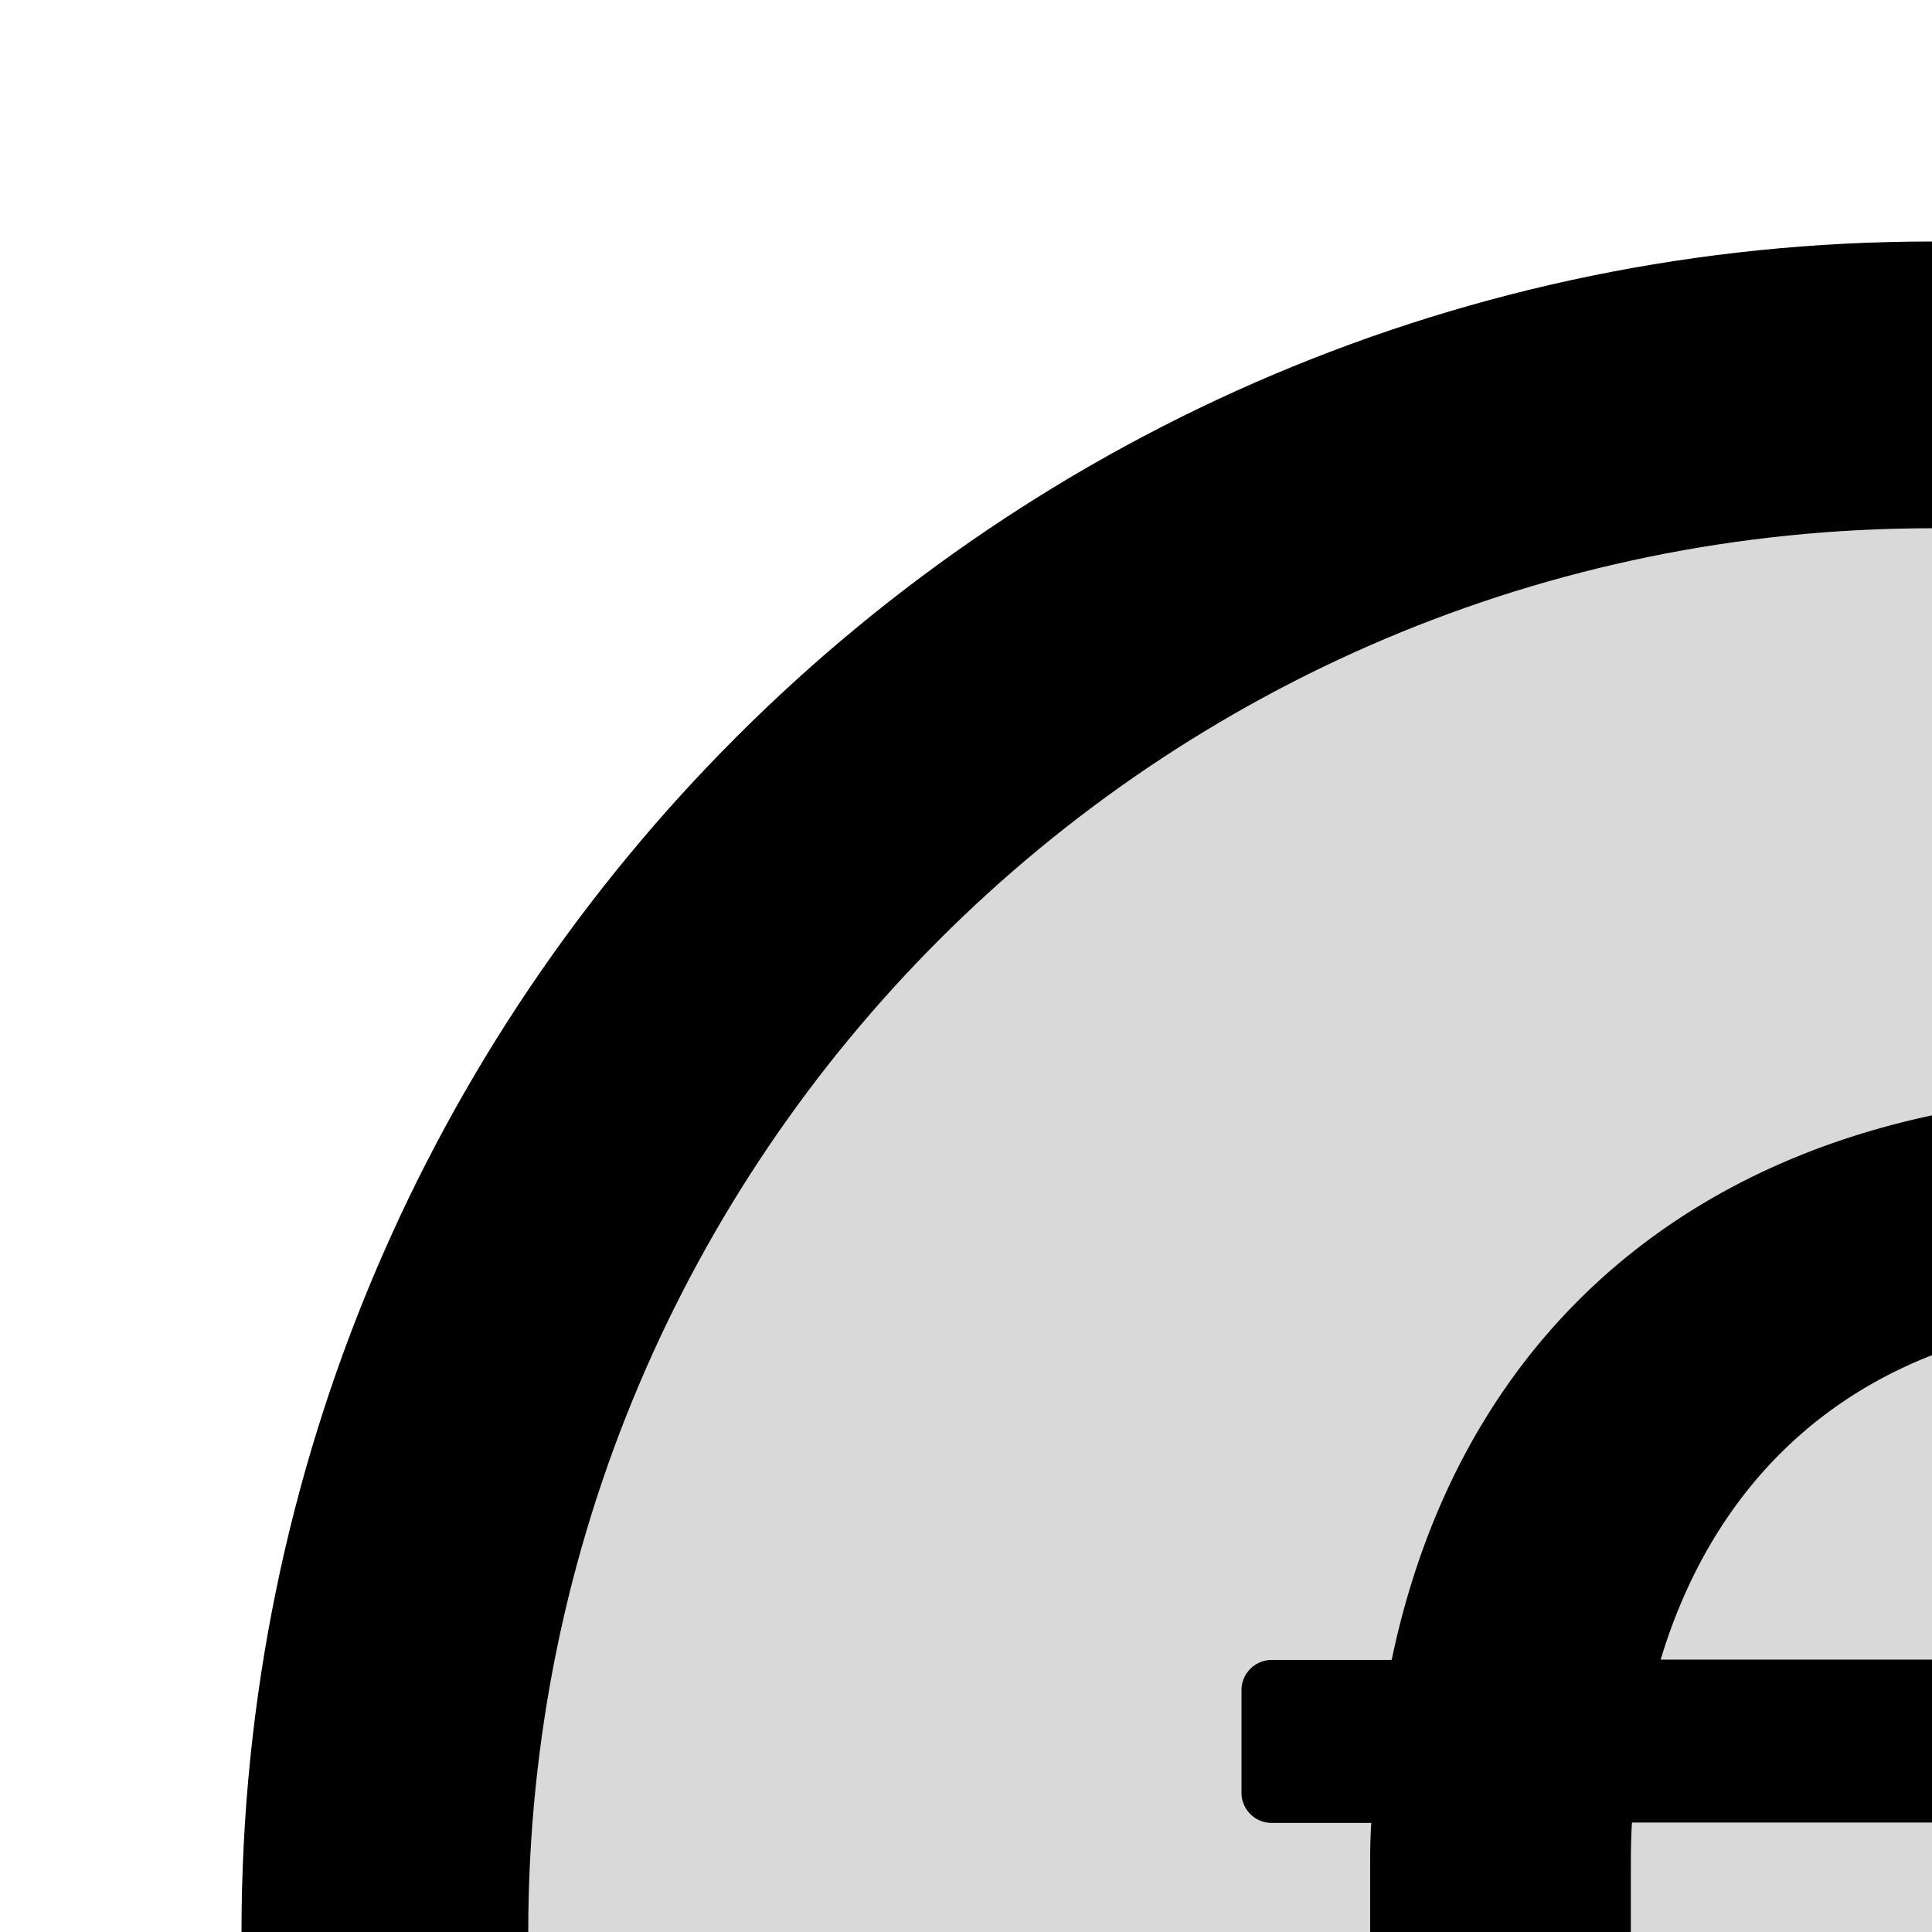<svg xmlns="http://www.w3.org/2000/svg" version="1.1" viewBox="0 0 512 512" fill="currentColor"><path fill="currentColor" d="M512 64C264.6 64 64 264.6 64 512s200.6 448 448 448s448-200.6 448-448S759.4 64 512 64m0 820c-205.4 0-372-166.6-372-372s166.6-372 372-372s372 166.6 372 372s-166.6 372-372 372"/><path fill="currentColor" fill-opacity=".15" d="M512 140c-205.4 0-372 166.6-372 372s166.6 372 372 372s372-166.6 372-372s-166.6-372-372-372m117.1 581.1c0 3.8-2.7 7-6.4 7.8c-15.9 3.4-34.4 5.1-55.3 5.1c-109.8 0-183-58.8-200.2-158H337c-4.4 0-8-3.6-8-8v-27.2c0-4.4 3.6-8 8-8h26.1v-36.9c0-4.4 0-8.7.3-12.8H337c-4.4 0-8-3.6-8-8v-27.2c0-4.4 3.6-8 8-8h31.8C388.5 345.7 460.7 290 567.4 290c20.9 0 39.4 1.9 55.3 5.4c3.7.8 6.3 4 6.3 7.8V346a8 8 0 0 1-9.6 7.8c-14.6-2.9-31.8-4.4-51.7-4.4c-65.3 0-110.4 33.5-127.6 90.4h128.3c4.4 0 8 3.6 8 8V475c0 4.4-3.6 8-8 8H432.5c-.3 4.4-.3 9.1-.3 13.8v36h136.4c4.4 0 8 3.6 8 8V568c0 4.4-3.6 8-8 8H438c15.3 62 61.3 98.6 129.8 98.6c19.9 0 37.1-1.3 51.8-4.1c4.9-1 9.5 2.8 9.5 7.8z"/><path fill="currentColor" d="M619.6 670.5c-14.7 2.8-31.9 4.1-51.8 4.1c-68.5 0-114.5-36.6-129.8-98.6h130.6c4.4 0 8-3.6 8-8v-27.2c0-4.4-3.6-8-8-8H432.2v-36c0-4.7 0-9.4.3-13.8h135.9c4.4 0 8-3.6 8-8v-27.2c0-4.4-3.6-8-8-8H440.1c17.2-56.9 62.3-90.4 127.6-90.4c19.9 0 37.1 1.5 51.7 4.4a8 8 0 0 0 9.6-7.8v-42.8c0-3.8-2.6-7-6.3-7.8c-15.9-3.5-34.4-5.4-55.3-5.4c-106.7 0-178.9 55.7-198.6 149.9H337c-4.4 0-8 3.6-8 8v27.2c0 4.4 3.6 8 8 8h26.4c-.3 4.1-.3 8.4-.3 12.8v36.9H337c-4.4 0-8 3.6-8 8V568c0 4.4 3.6 8 8 8h30.2c17.2 99.2 90.4 158 200.2 158c20.9 0 39.4-1.7 55.3-5.1c3.7-.8 6.4-4 6.4-7.8v-42.8c0-5-4.6-8.8-9.5-7.8"/></svg>